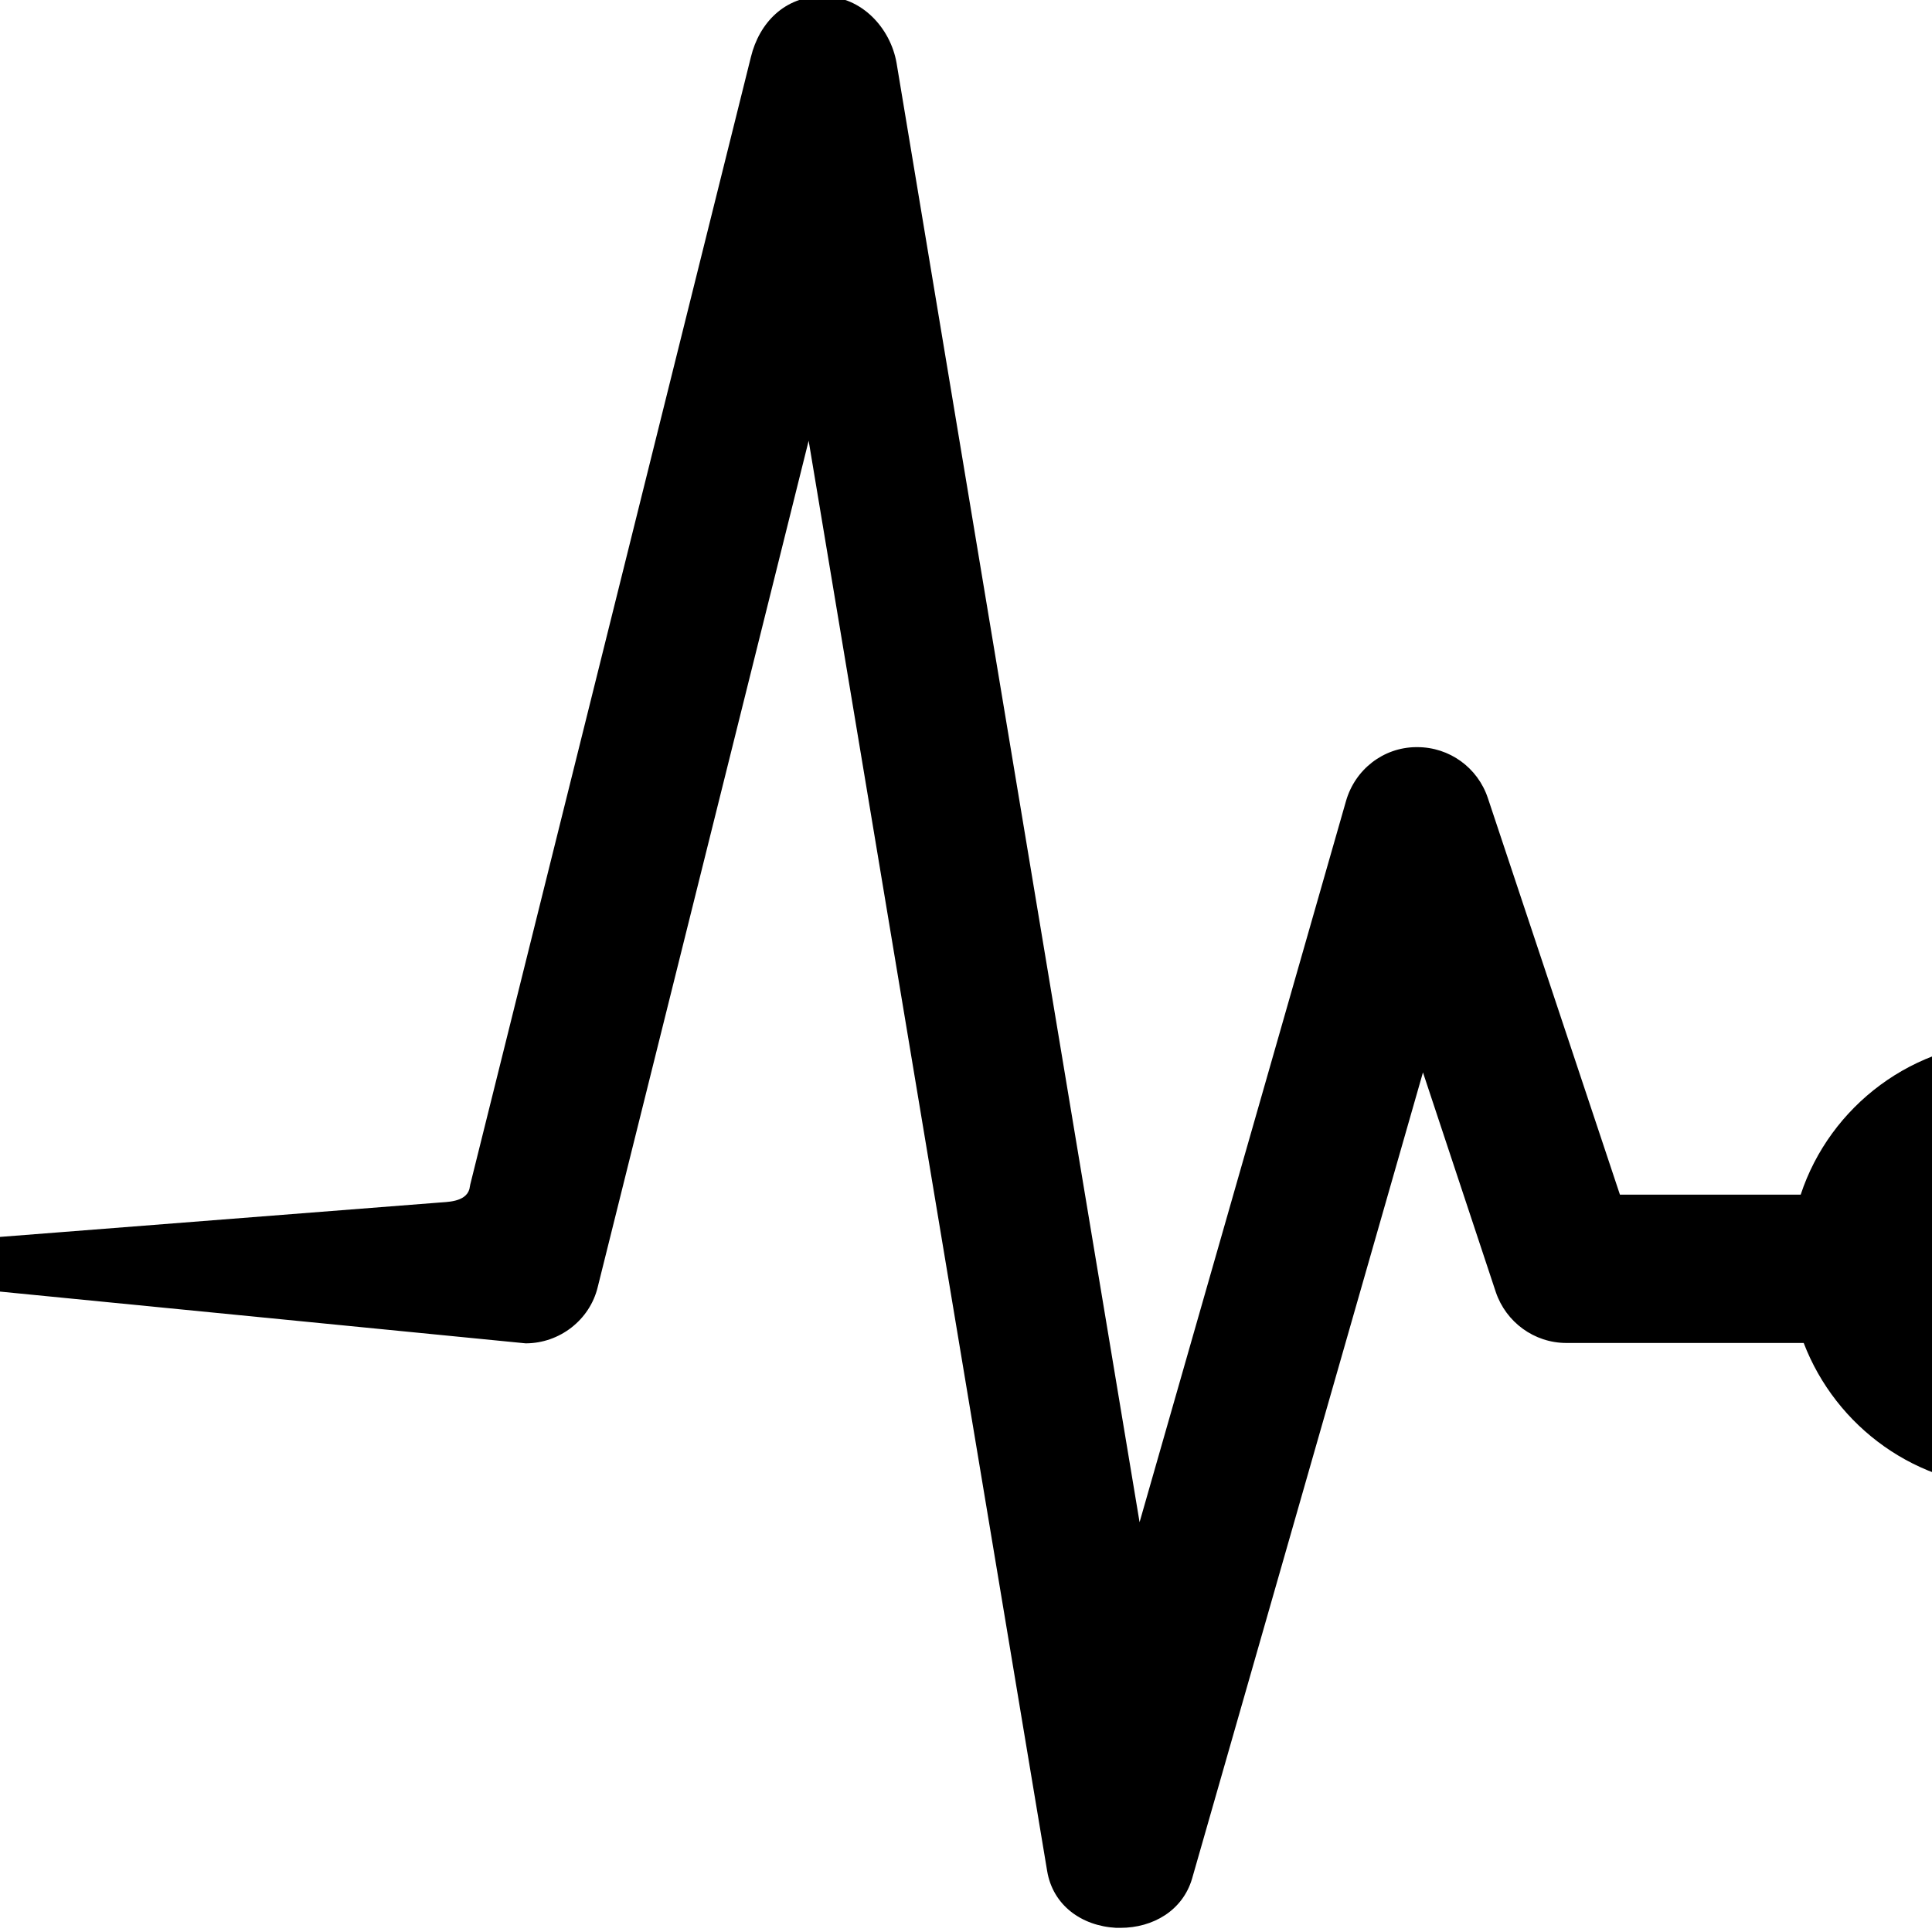 <?xml version="1.0" encoding="utf-8"?>
<!-- Generator: Adobe Illustrator 19.2.0, SVG Export Plug-In . SVG Version: 6.00 Build 0)  -->
<!DOCTYPE svg PUBLIC "-//W3C//DTD SVG 1.1//EN" "http://www.w3.org/Graphics/SVG/1.1/DTD/svg11.dtd">
<svg version="1.1" id="Layer_1" xmlns="http://www.w3.org/2000/svg" xmlns:xlink="http://www.w3.org/1999/xlink" x="0px" y="0px"
	 width="512px" height="512px" viewBox="0 0 512 512" style="enable-background:new 0 0 512 512;" xml:space="preserve">
<path d="M533.3,276c-26.2,0-48.4,17.2-56.1,40.6h-47.9l-35-105.1c-2.7-8.1-10.2-13.5-18.7-13.5c-0.1,0-0.2,0-0.4,0
	c-8.6,0.1-16.1,5.9-18.5,14.3L302,403.4L237.6,16.7C236,7.5,228.4-1,218.1-1c-10.2,0-16.9,7.1-19.1,16.1L124.6,314
	c0,0,0.2-1-0.2,1.1c-1,3.6-6.3,3.4-8.1,3.6c-4.7,0.4-198.4,15.5-198.4,15.5L139.3,356c9,0,17-6.2,19.1-14.9l55.9-224.3l63.2,379
	c1.5,9.1,9.1,14.6,18.3,15.1c0.4,0,0.7,0,1.1,0c8.7,0,16.5-4.6,19-13l61.2-213.7l19.3,58.2c2.7,8,10.2,13.5,18.7,13.5H478
	c8.5,22.2,30,38.2,55.3,38.2c32.6,0,59.1-27.7,59.1-60.3C592.4,301.2,565.9,276,533.3,276z"/>
</svg>

